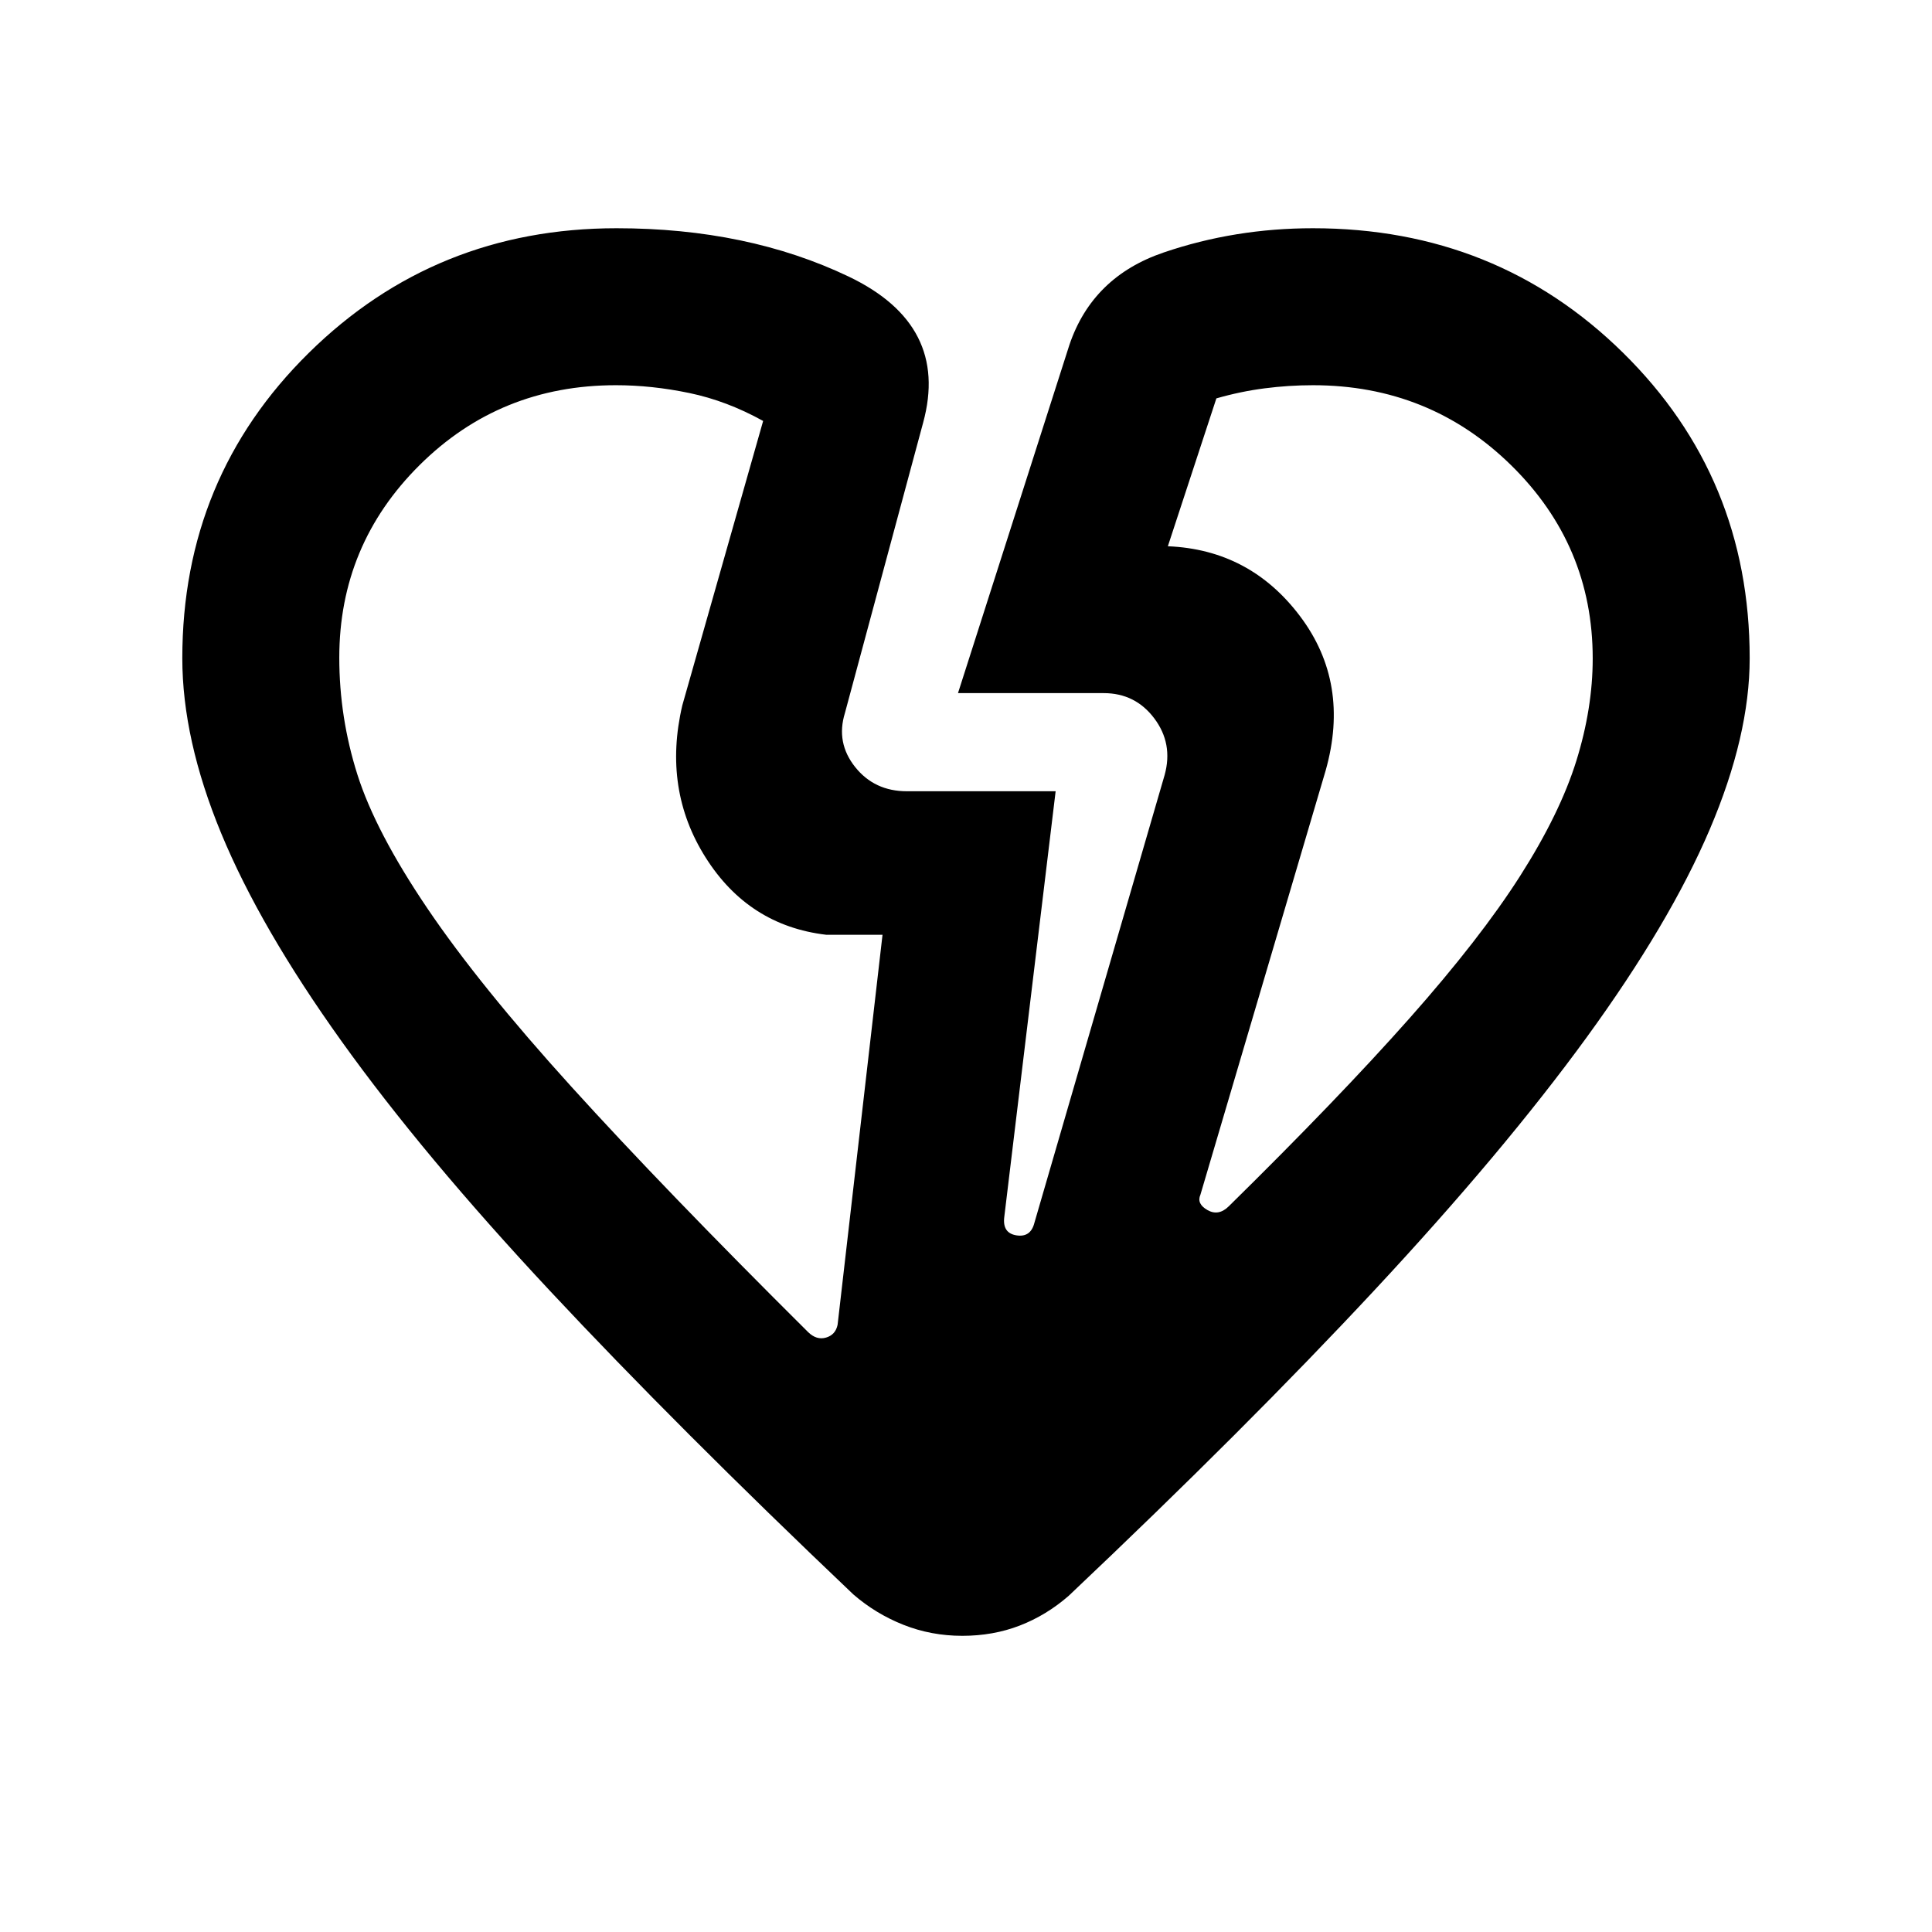 <svg xmlns="http://www.w3.org/2000/svg" height="20" viewBox="0 -960 960 960" width="20"><path d="M168.59-633.21q0 29.71 9 58.09 9 28.38 34.78 66.5 25.78 38.12 71.61 88.67 45.82 50.56 117.51 121.81 4.23 4.16 8.96 2.78 4.72-1.38 5.75-6.38l22.32-193.78h-28q-38.53-4.55-59.9-38.39-21.38-33.85-11.58-75.61l40.16-141.31q-18.03-10-36.67-13.88-18.65-3.88-36.5-3.88-57.53 0-97.49 39.65-39.95 39.65-39.95 95.73Zm622.82.39q0-56.21-40.52-95.99-40.53-39.78-98.48-39.78-12 0-24 1.55-12 1.54-24 5l-24.11 73.47q40.83 1.68 65.75 34.84 24.93 33.16 12.67 76.56l-62.24 210.82q-2 4.49 3.5 7.62 5.5 3.14 10.58-1.86 54.57-53.67 89.79-93.4 35.22-39.73 55.01-70.78 19.79-31.06 27.92-57.18 8.13-26.13 8.13-50.87Zm-132.69 55.65Zm-319.68-32.35Zm139.09 462.35q-15.39 0-29.19-5.46-13.79-5.46-24.94-15.13-87.28-82.94-150.52-150.6-63.24-67.66-103.72-124.19-40.48-56.54-59.83-103.34-19.34-46.81-19.34-87.02 0-89.83 62.87-151.75 62.87-61.93 152.92-61.93 65.06 0 115.33 24.02 50.27 24.03 36.99 72.61l-38.87 144.29q-4.53 14.71 5.07 26.78 9.6 12.06 25.71 12.06h73.93l-25.52 211.55q-1 8 6.04 9.12 7.03 1.12 8.9-6.12l64.76-222.7q4.26-15.54-5.17-28.07-9.43-12.54-25.14-12.54h-72.39l55.37-173.06q11.48-33.85 46.83-45.89 35.36-12.05 74.19-12.05 91.26 0 154.13 61.93 62.87 61.92 62.87 151.75 0 38.45-19.84 85.02-19.85 46.56-61.18 103.36-41.32 56.79-105.26 125.44-63.93 68.66-152.11 152.05-11.11 9.67-24.3 14.77-13.2 5.1-28.59 5.1Z"/></svg>